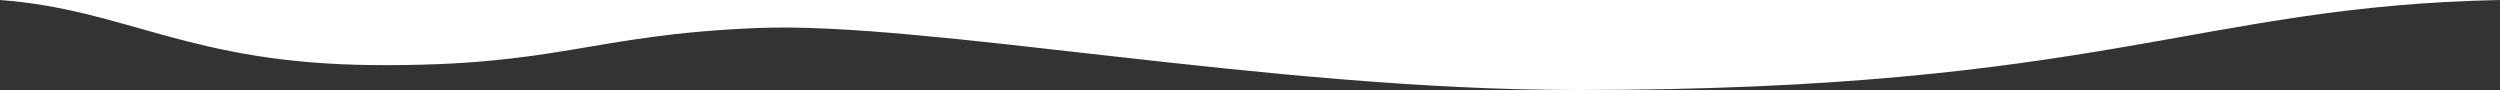 <?xml version="1.0" encoding="utf-8"?>
<!-- Generator: Adobe Illustrator 22.1.0, SVG Export Plug-In . SVG Version: 6.00 Build 0)  -->
<svg version="1.1" id="Layer_1" xmlns="http://www.w3.org/2000/svg" xmlns:xlink="http://www.w3.org/1999/xlink" x="0px" y="0px"
	 viewBox="0 0 3000 108" style="enable-background:new 0 0 3000 108;" xml:space="preserve">
<rect x="0" y="0" width="3000" height="108" fill="#333333" stroke="none"/>
<style type="text/css">
	.st0{fill:#FFFFFF;}
</style>
<path class="st0" d="M0,0c152.5,11.5,226.7,76.3,448.8,78.1C670.6,79.9,707.4,41.8,909,33.6s612.5,74.4,983.5,74.4
	C2523.4,108,2636.7,7.3,3000,0H0z"/>
</svg>
